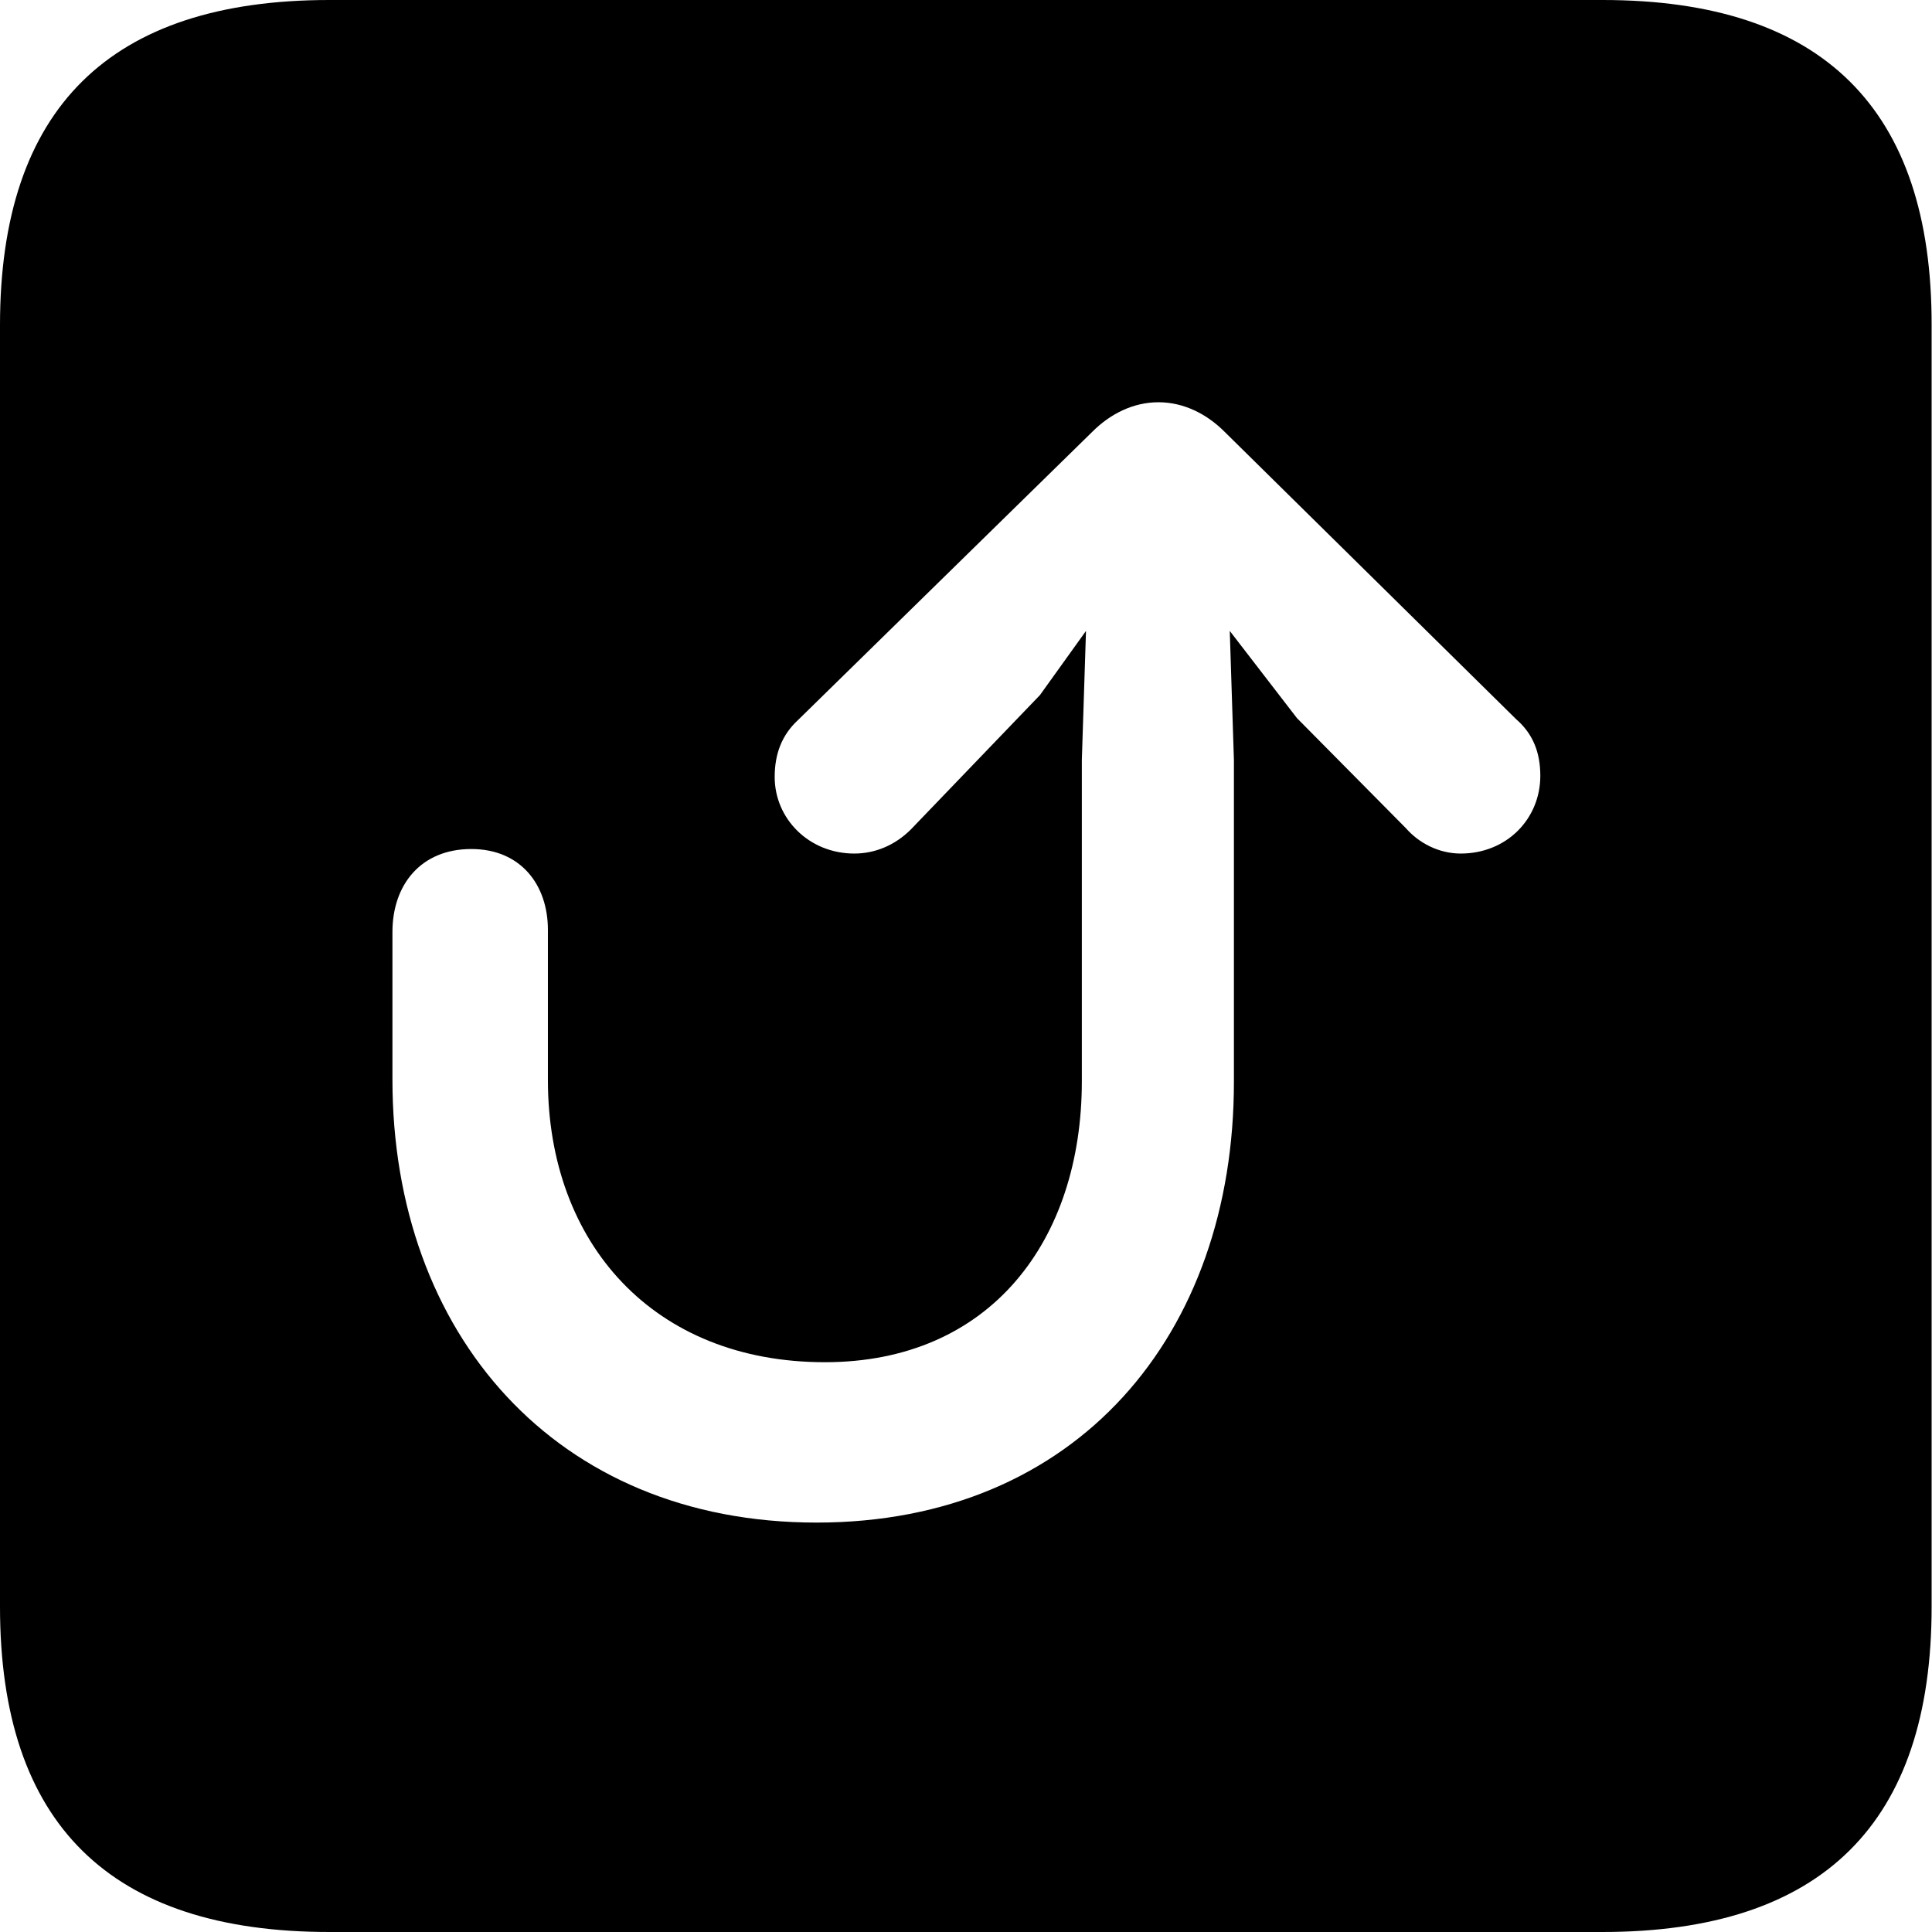 <?xml version="1.0" ?><!-- Generator: Adobe Illustrator 25.0.0, SVG Export Plug-In . SVG Version: 6.00 Build 0)  --><svg xmlns="http://www.w3.org/2000/svg" xmlns:xlink="http://www.w3.org/1999/xlink" version="1.1" id="Layer_1" x="0px" y="0px" viewBox="0 0 512 512" style="enable-background:new 0 0 512 512;" xml:space="preserve">
<path d="M87.3,512h337.3c58.4,0,87.3-28.9,87.3-86.2V86.2C512,28.9,483.1,0,424.7,0H87.3C29.2,0,0,28.6,0,86.2v339.6  C0,483.4,29.2,512,87.3,512z M216.4,403.5c-69.2,0-112.4-50.1-112.4-117.4V247c0-12.5,7.5-22,20.9-22c13.1,0,20.3,9.5,20.3,21.4  v39.8c0,43.4,28.1,74.8,73.4,74.8c43.9,0,68.1-32.3,68.1-74.5v-85.1l1.1-34.2l-12.2,17l-34.2,35.6c-4.2,4.2-9.5,6.4-15,6.4  c-12,0-21.1-9.2-21.1-20.3c0-6.1,1.9-11.1,6.1-15l78.1-76.5c4.7-4.7,10.8-7.8,17.5-7.8s12.8,3.1,17.5,7.8l77.3,76.2  c4.5,3.9,6.4,8.9,6.4,15c0,11.4-8.9,20.6-21.1,20.6c-5.8,0-11.1-2.8-14.5-6.7l-28.9-29.2l-17.8-23.1l1.1,34.2v85.1  C327.1,353.8,285.3,403.5,216.4,403.5z"/>
</svg>